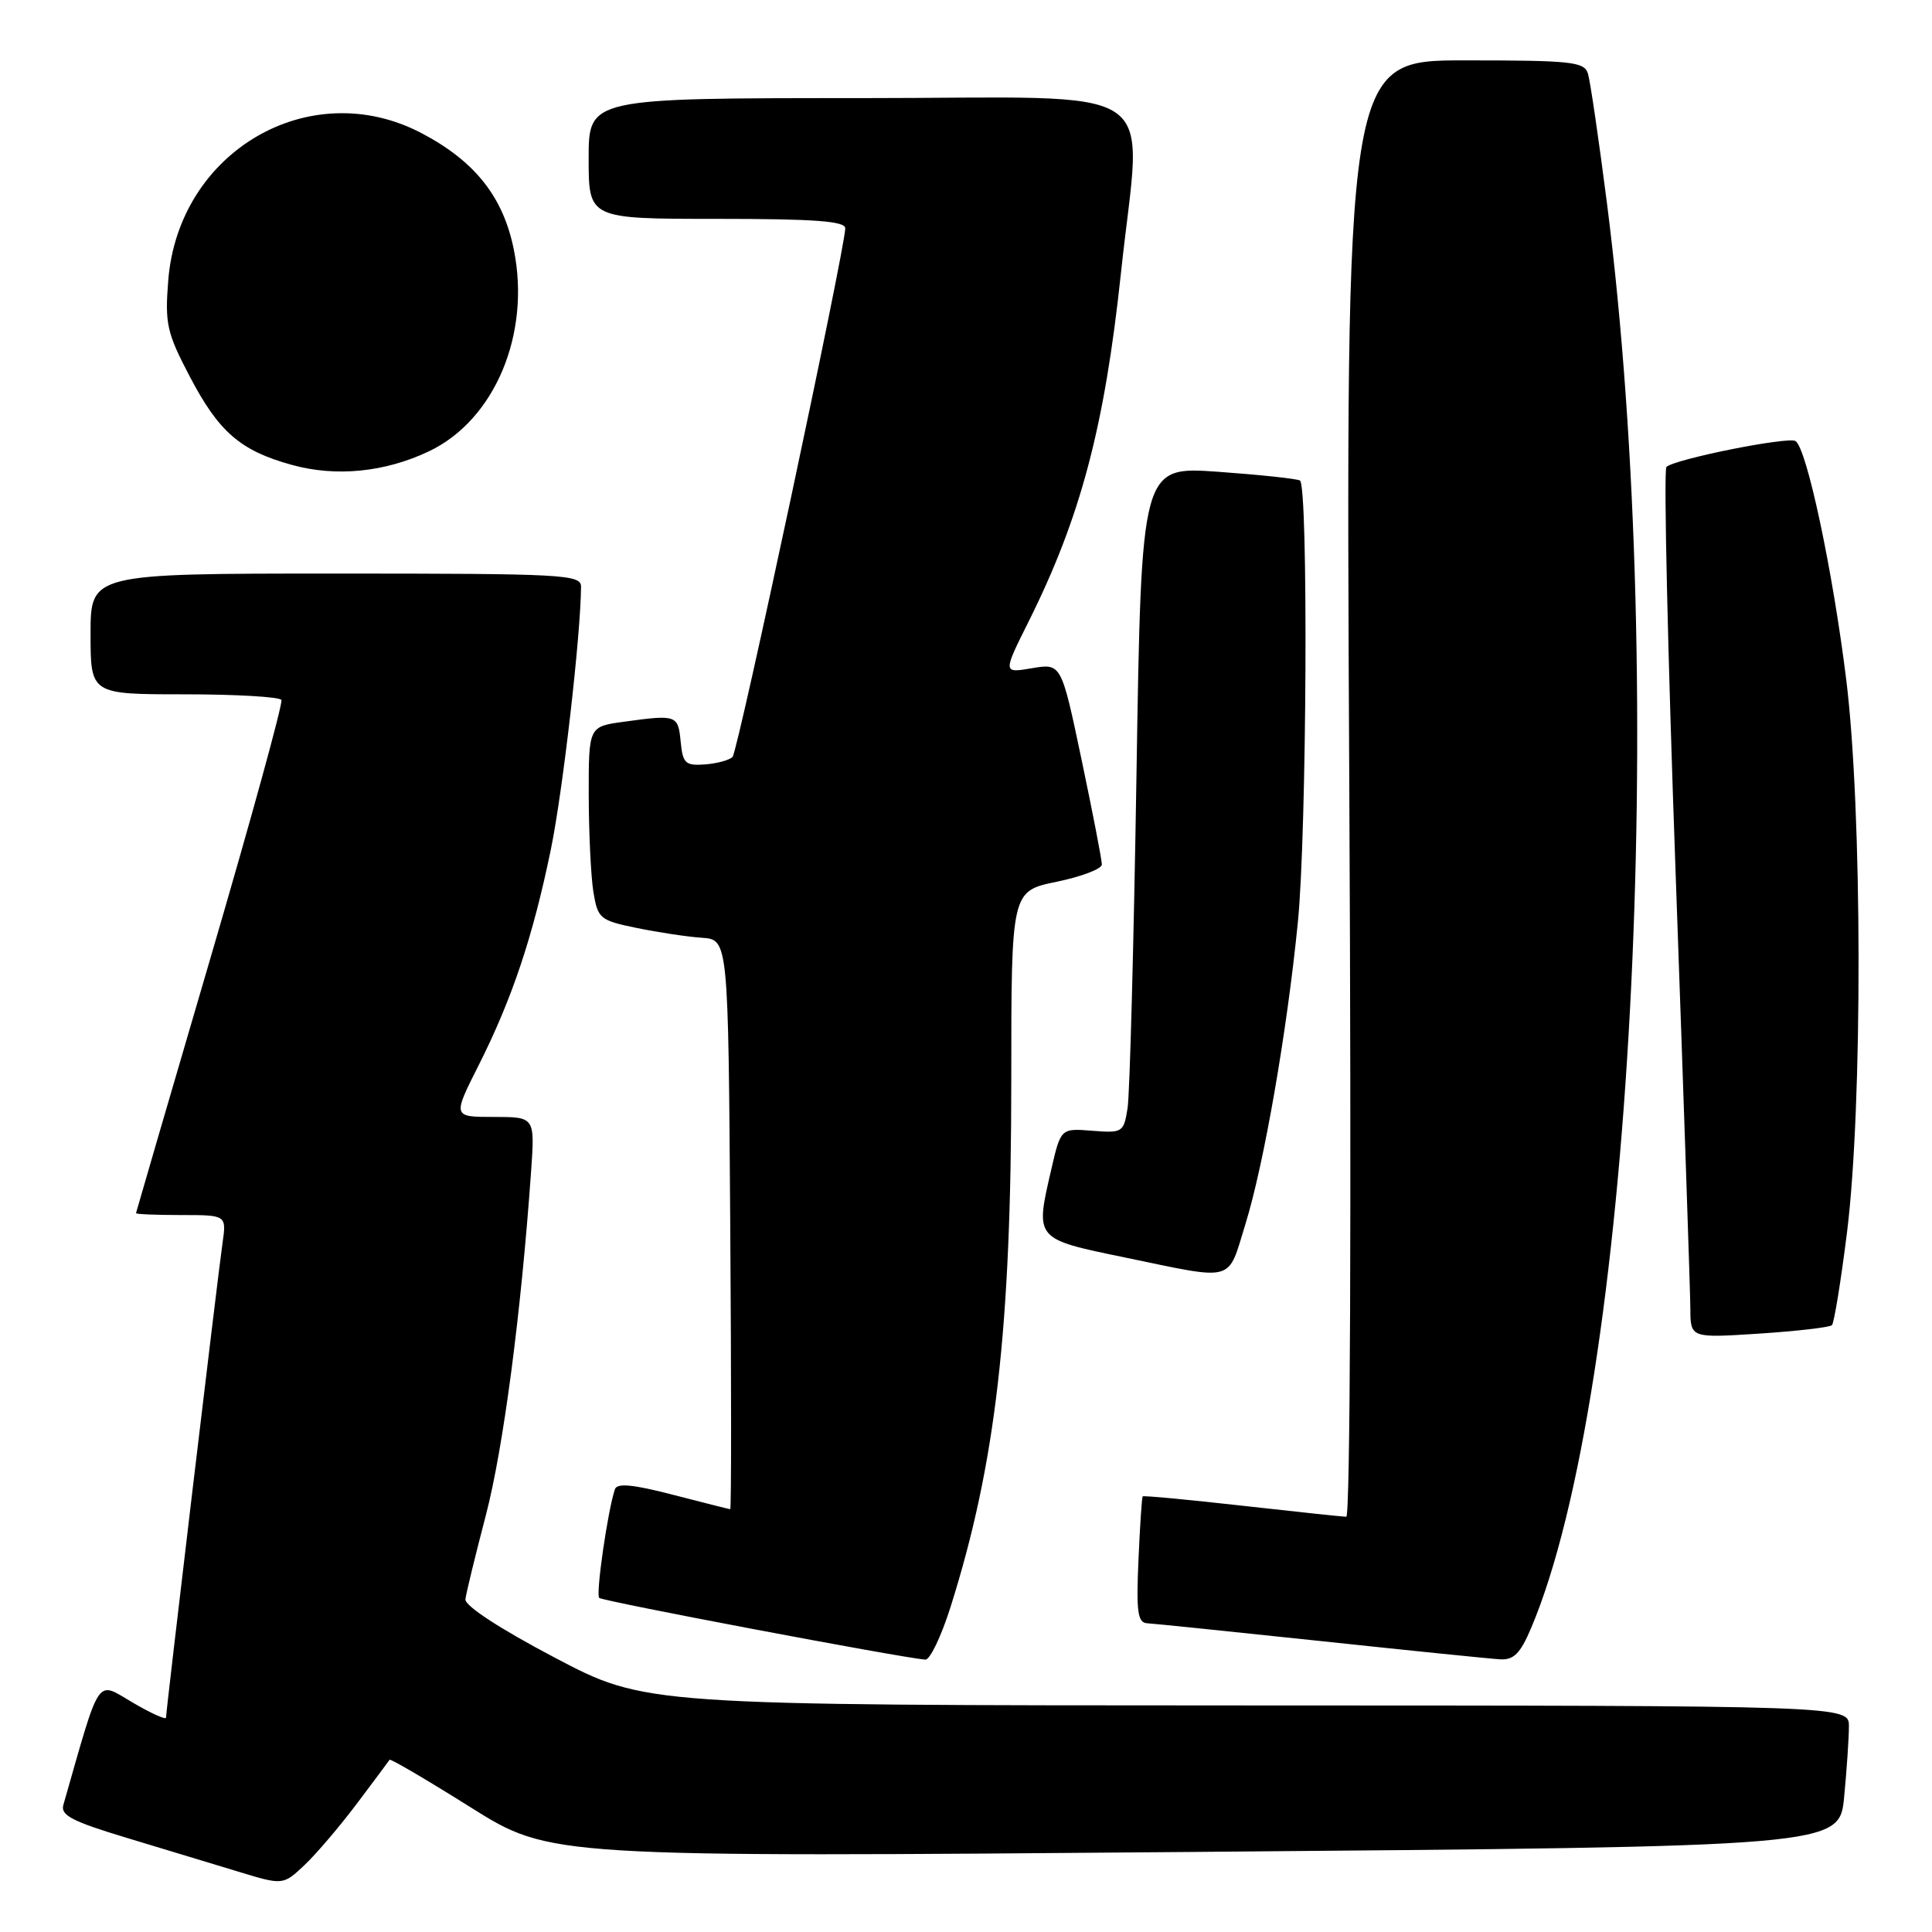 <?xml version="1.0" encoding="UTF-8" standalone="no"?>
<!DOCTYPE svg PUBLIC "-//W3C//DTD SVG 1.1//EN" "http://www.w3.org/Graphics/SVG/1.1/DTD/svg11.dtd" >
<svg xmlns="http://www.w3.org/2000/svg" xmlns:xlink="http://www.w3.org/1999/xlink" version="1.1" viewBox="0 0 256 256">
 <g >
 <path fill="currentColor"
d=" M 47.28 239.00 C 49.56 235.97 51.51 233.36 51.62 233.18 C 51.72 233.00 56.56 235.84 62.36 239.48 C 72.91 246.10 72.91 246.10 158.32 245.39 C 243.74 244.68 243.74 244.68 244.36 238.09 C 244.71 234.47 244.99 230.26 244.99 228.75 C 245.00 226.00 245.00 226.00 165.25 225.98 C 85.50 225.96 85.50 225.96 73.50 219.64 C 66.20 215.80 61.57 212.77 61.67 211.91 C 61.76 211.13 62.98 206.12 64.38 200.77 C 66.69 191.92 69.04 174.10 70.37 155.25 C 70.88 148.00 70.88 148.00 65.43 148.00 C 59.97 148.00 59.97 148.00 63.43 141.14 C 67.86 132.34 70.61 124.13 72.99 112.56 C 74.58 104.84 76.95 84.18 76.99 77.75 C 77.00 76.12 74.79 76.00 44.50 76.00 C 12.00 76.00 12.00 76.00 12.00 84.00 C 12.00 92.00 12.00 92.00 24.44 92.00 C 31.28 92.00 37.06 92.34 37.29 92.75 C 37.51 93.16 33.27 108.57 27.87 127.00 C 22.47 145.43 18.04 160.61 18.02 160.75 C 18.01 160.89 20.71 161.00 24.01 161.00 C 30.02 161.00 30.02 161.00 29.48 164.75 C 28.86 169.07 22.00 226.69 22.00 227.59 C 22.00 227.92 20.00 227.02 17.55 225.58 C 12.69 222.74 13.39 221.70 8.39 239.18 C 8.00 240.53 9.61 241.36 16.71 243.50 C 21.54 244.96 28.20 246.97 31.50 247.98 C 37.50 249.81 37.50 249.81 40.32 247.16 C 41.87 245.70 45.00 242.03 47.28 239.00 Z  M 125.96 212.91 C 131.94 193.96 134.00 176.07 134.00 143.08 C 134.00 118.08 134.00 118.08 140.00 116.84 C 143.30 116.16 146.00 115.13 146.00 114.55 C 146.01 113.97 144.80 107.74 143.32 100.69 C 140.63 87.89 140.63 87.89 136.75 88.54 C 132.88 89.20 132.88 89.20 136.30 82.35 C 143.18 68.57 146.36 56.57 148.53 36.19 C 151.27 10.30 155.29 13.00 114.00 13.00 C 78.00 13.00 78.00 13.00 78.00 21.00 C 78.00 29.00 78.00 29.00 95.00 29.00 C 107.93 29.00 112.00 29.30 112.00 30.25 C 112.00 32.85 97.79 99.54 97.07 100.29 C 96.66 100.72 95.01 101.17 93.41 101.29 C 90.81 101.48 90.47 101.16 90.19 98.25 C 89.85 94.74 89.66 94.67 82.64 95.64 C 78.00 96.27 78.00 96.27 78.01 105.39 C 78.02 110.40 78.30 116.17 78.63 118.21 C 79.22 121.73 79.49 121.96 84.37 122.96 C 87.19 123.54 91.08 124.13 93.00 124.26 C 96.50 124.50 96.50 124.50 96.76 162.25 C 96.91 183.01 96.91 199.99 96.76 199.98 C 96.62 199.97 93.21 199.11 89.19 198.07 C 83.87 196.69 81.77 196.49 81.48 197.33 C 80.53 200.14 78.92 211.26 79.40 211.73 C 79.84 212.17 119.26 219.63 122.61 219.91 C 123.22 219.96 124.73 216.81 125.96 212.91 Z  M 202.87 215.75 C 216.20 184.36 221.15 91.44 212.94 27.00 C 211.85 18.47 210.71 10.71 210.41 9.75 C 209.92 8.18 208.24 8.00 194.08 8.00 C 178.30 8.00 178.30 8.00 178.79 104.50 C 179.08 160.76 178.91 200.99 178.39 200.98 C 177.90 200.97 171.68 200.31 164.56 199.51 C 157.44 198.71 151.52 198.15 151.41 198.28 C 151.30 198.40 151.05 202.21 150.85 206.75 C 150.55 213.57 150.75 215.01 151.99 215.09 C 152.82 215.13 163.18 216.20 175.00 217.45 C 186.82 218.71 197.53 219.80 198.79 219.87 C 200.58 219.97 201.46 219.08 202.87 215.75 Z  M 242.74 175.59 C 243.03 175.30 243.93 169.76 244.74 163.28 C 246.82 146.58 246.77 107.36 244.64 90.09 C 242.85 75.58 239.40 59.37 237.91 58.44 C 236.91 57.83 221.96 60.82 220.81 61.87 C 220.43 62.22 220.98 86.58 222.04 116.00 C 223.09 145.43 223.97 171.25 223.98 173.40 C 224.00 177.30 224.00 177.30 233.11 176.71 C 238.12 176.38 242.45 175.88 242.74 175.59 Z  M 165.01 162.25 C 167.48 154.30 170.54 136.68 171.98 122.14 C 173.16 110.22 173.37 64.34 172.25 63.67 C 171.84 63.43 166.94 62.91 161.37 62.51 C 151.24 61.80 151.24 61.80 150.59 102.65 C 150.23 125.12 149.70 145.00 149.41 146.83 C 148.90 150.05 148.75 150.15 144.72 149.83 C 140.56 149.50 140.56 149.50 139.29 155.00 C 137.15 164.23 137.08 164.15 149.00 166.61 C 163.81 169.68 162.61 170.01 165.01 162.25 Z  M 56.84 59.80 C 65.55 55.66 70.34 44.29 68.09 33.10 C 66.69 26.10 62.95 21.38 55.89 17.66 C 41.09 9.87 23.63 20.03 22.29 37.20 C 21.84 42.91 22.11 44.10 25.15 49.90 C 28.99 57.24 31.85 59.72 38.67 61.60 C 44.51 63.22 51.00 62.58 56.84 59.80 Z "/>
</g>
</svg>